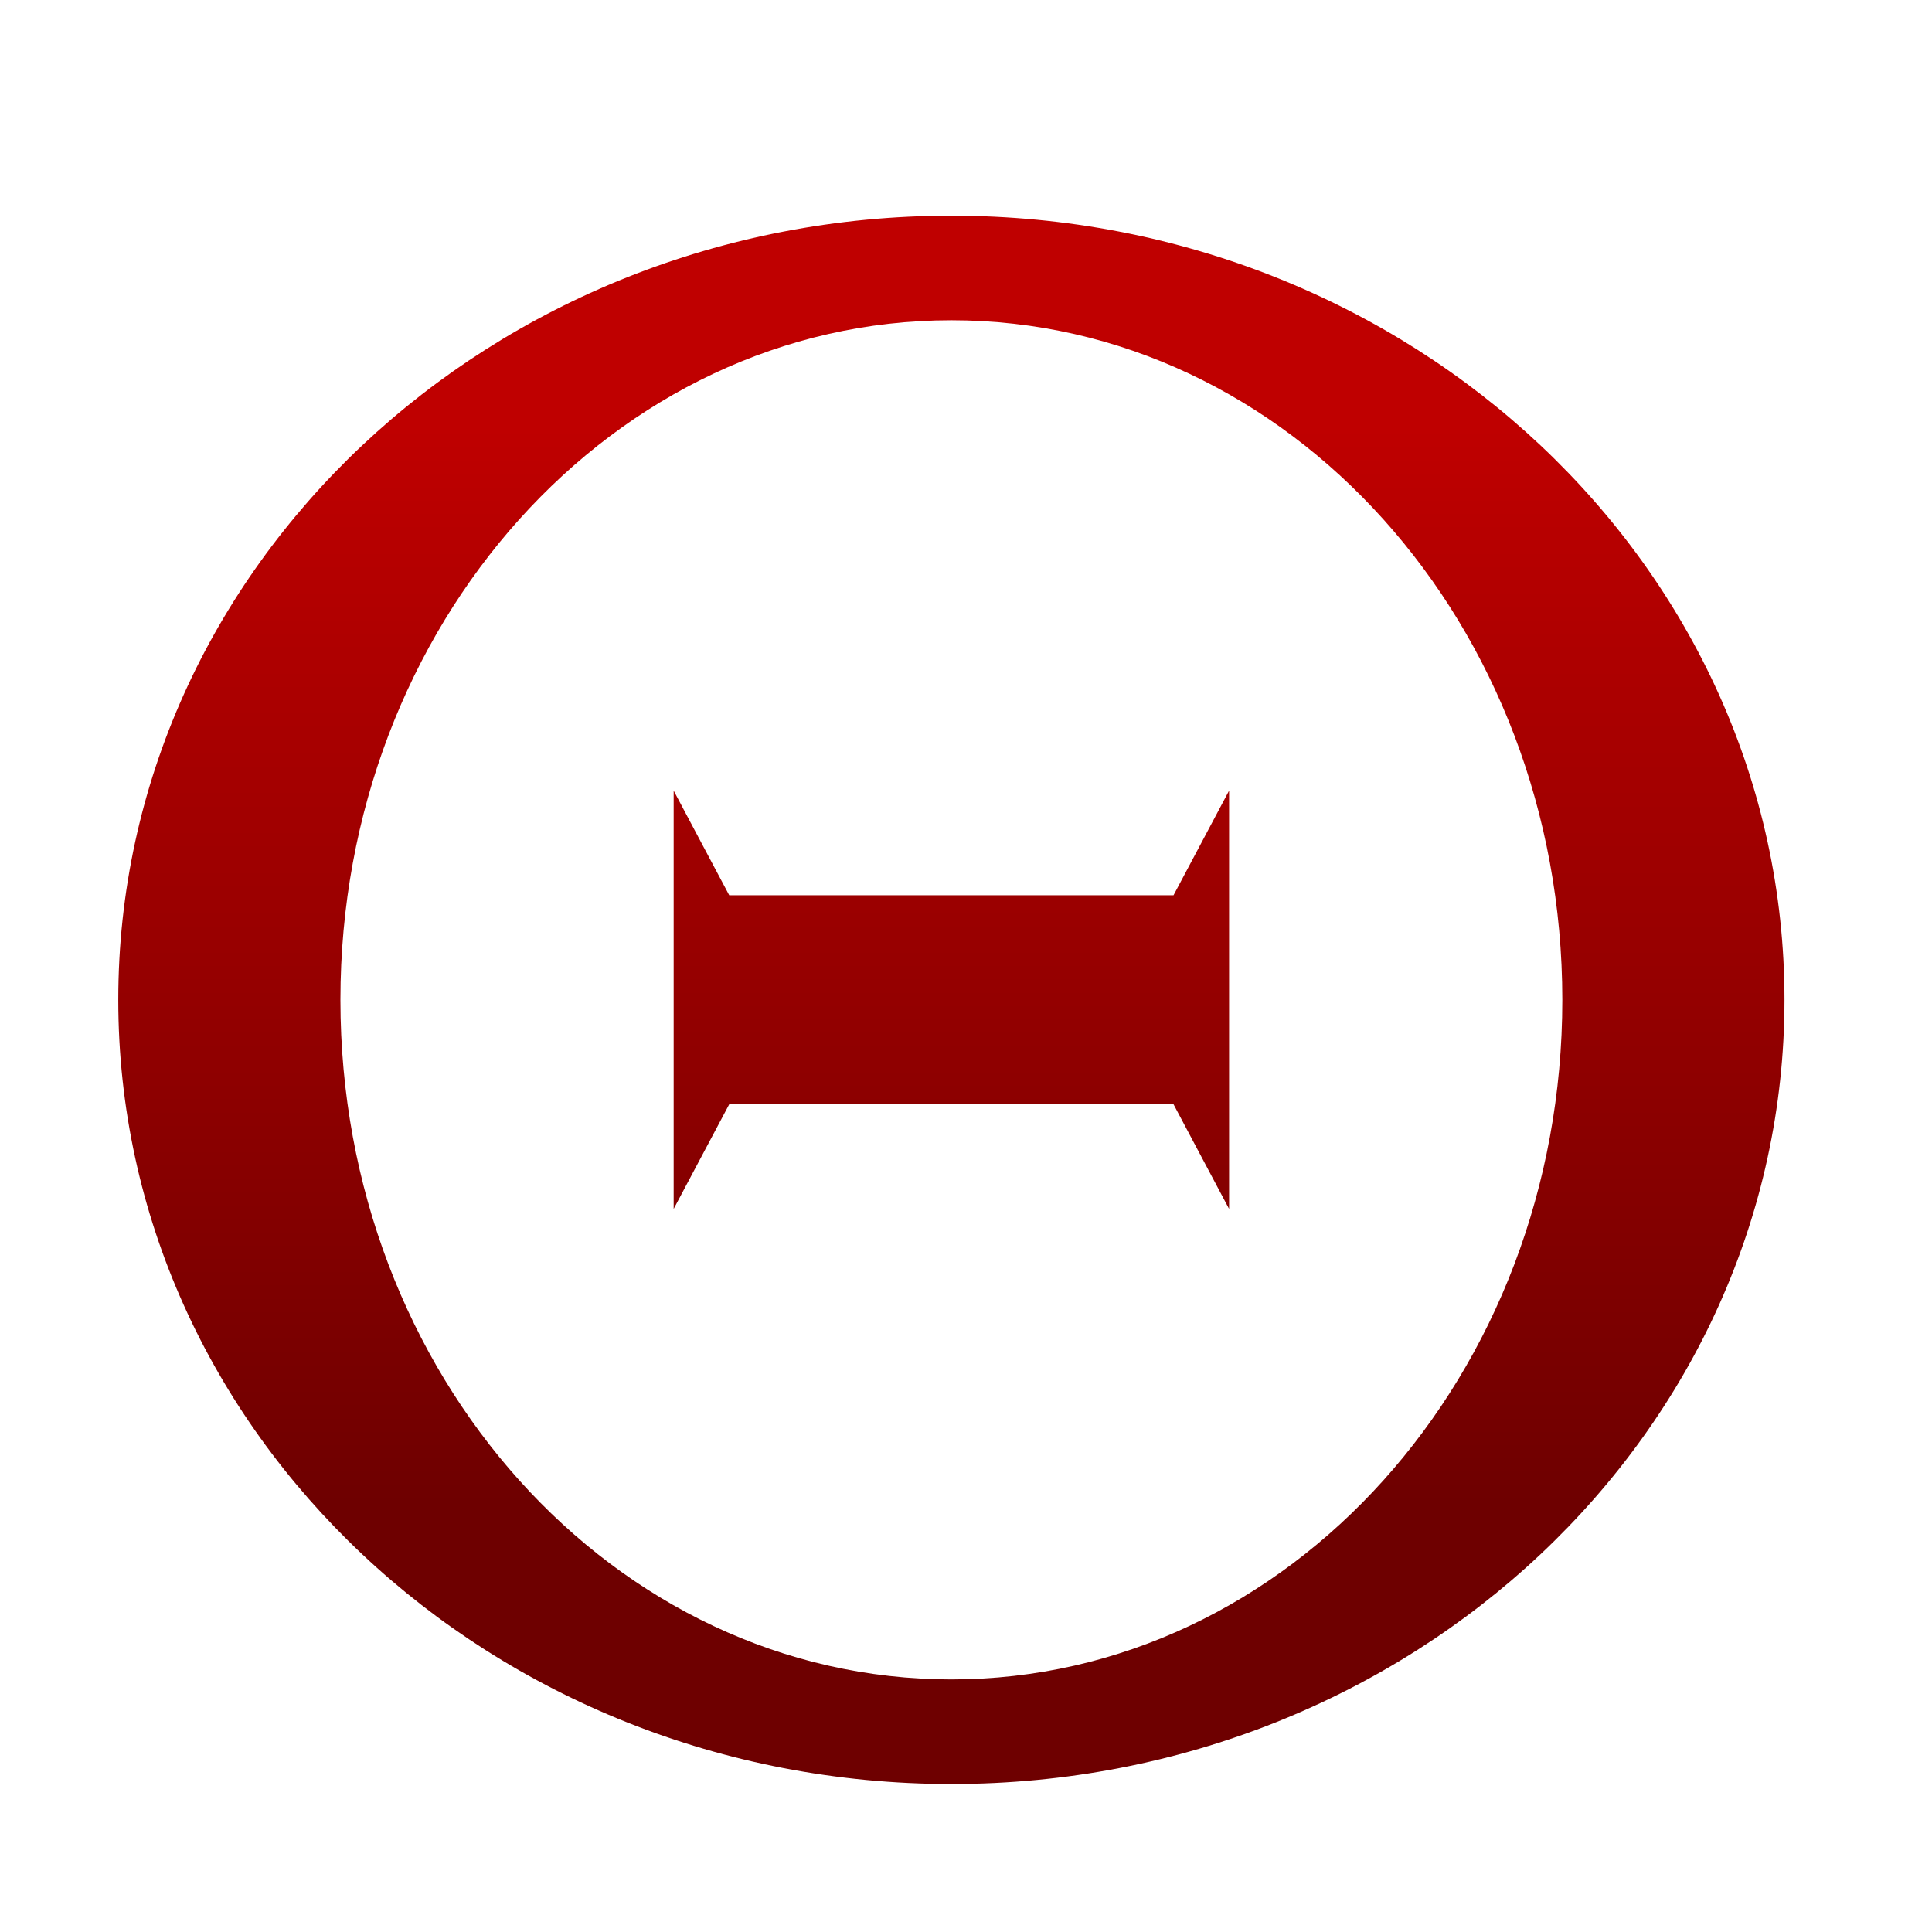 <svg xmlns="http://www.w3.org/2000/svg" xmlns:xlink="http://www.w3.org/1999/xlink" width="64" height="64" viewBox="0 0 64 64" version="1.1"><defs><linearGradient id="linear0" gradientUnits="userSpaceOnUse" x1="0" y1="0" x2="0" y2="1" gradientTransform="matrix(56,0,0,35.898,4,14.051)"><stop offset="0" style="stop-color:#bf0000;stop-opacity:1;"/><stop offset="1" style="stop-color:#6e0000;stop-opacity:1;"/></linearGradient></defs><g id="surface1"><path style=" stroke:none;fill-rule:nonzero;fill:url(#linear0);" d="M 31.516 7.145 C 16.273 7.145 3.918 18.773 3.918 33.121 C 3.918 47.465 16.273 59.098 31.516 59.098 C 46.758 59.098 59.113 47.465 59.113 33.121 C 59.113 18.773 46.758 7.145 31.516 7.145 Z M 31.516 10.609 C 42.691 10.609 51.754 20.688 51.754 33.121 C 51.754 45.555 42.691 55.633 31.516 55.633 C 20.336 55.633 11.277 45.555 11.277 33.121 C 11.277 20.688 20.336 10.609 31.516 10.609 Z M 22.316 26.191 L 22.316 40.047 L 24.156 36.582 L 38.875 36.582 L 40.715 40.047 L 40.715 26.191 L 38.875 29.656 L 24.156 29.656 Z M 22.316 26.191 "/></g></svg>
